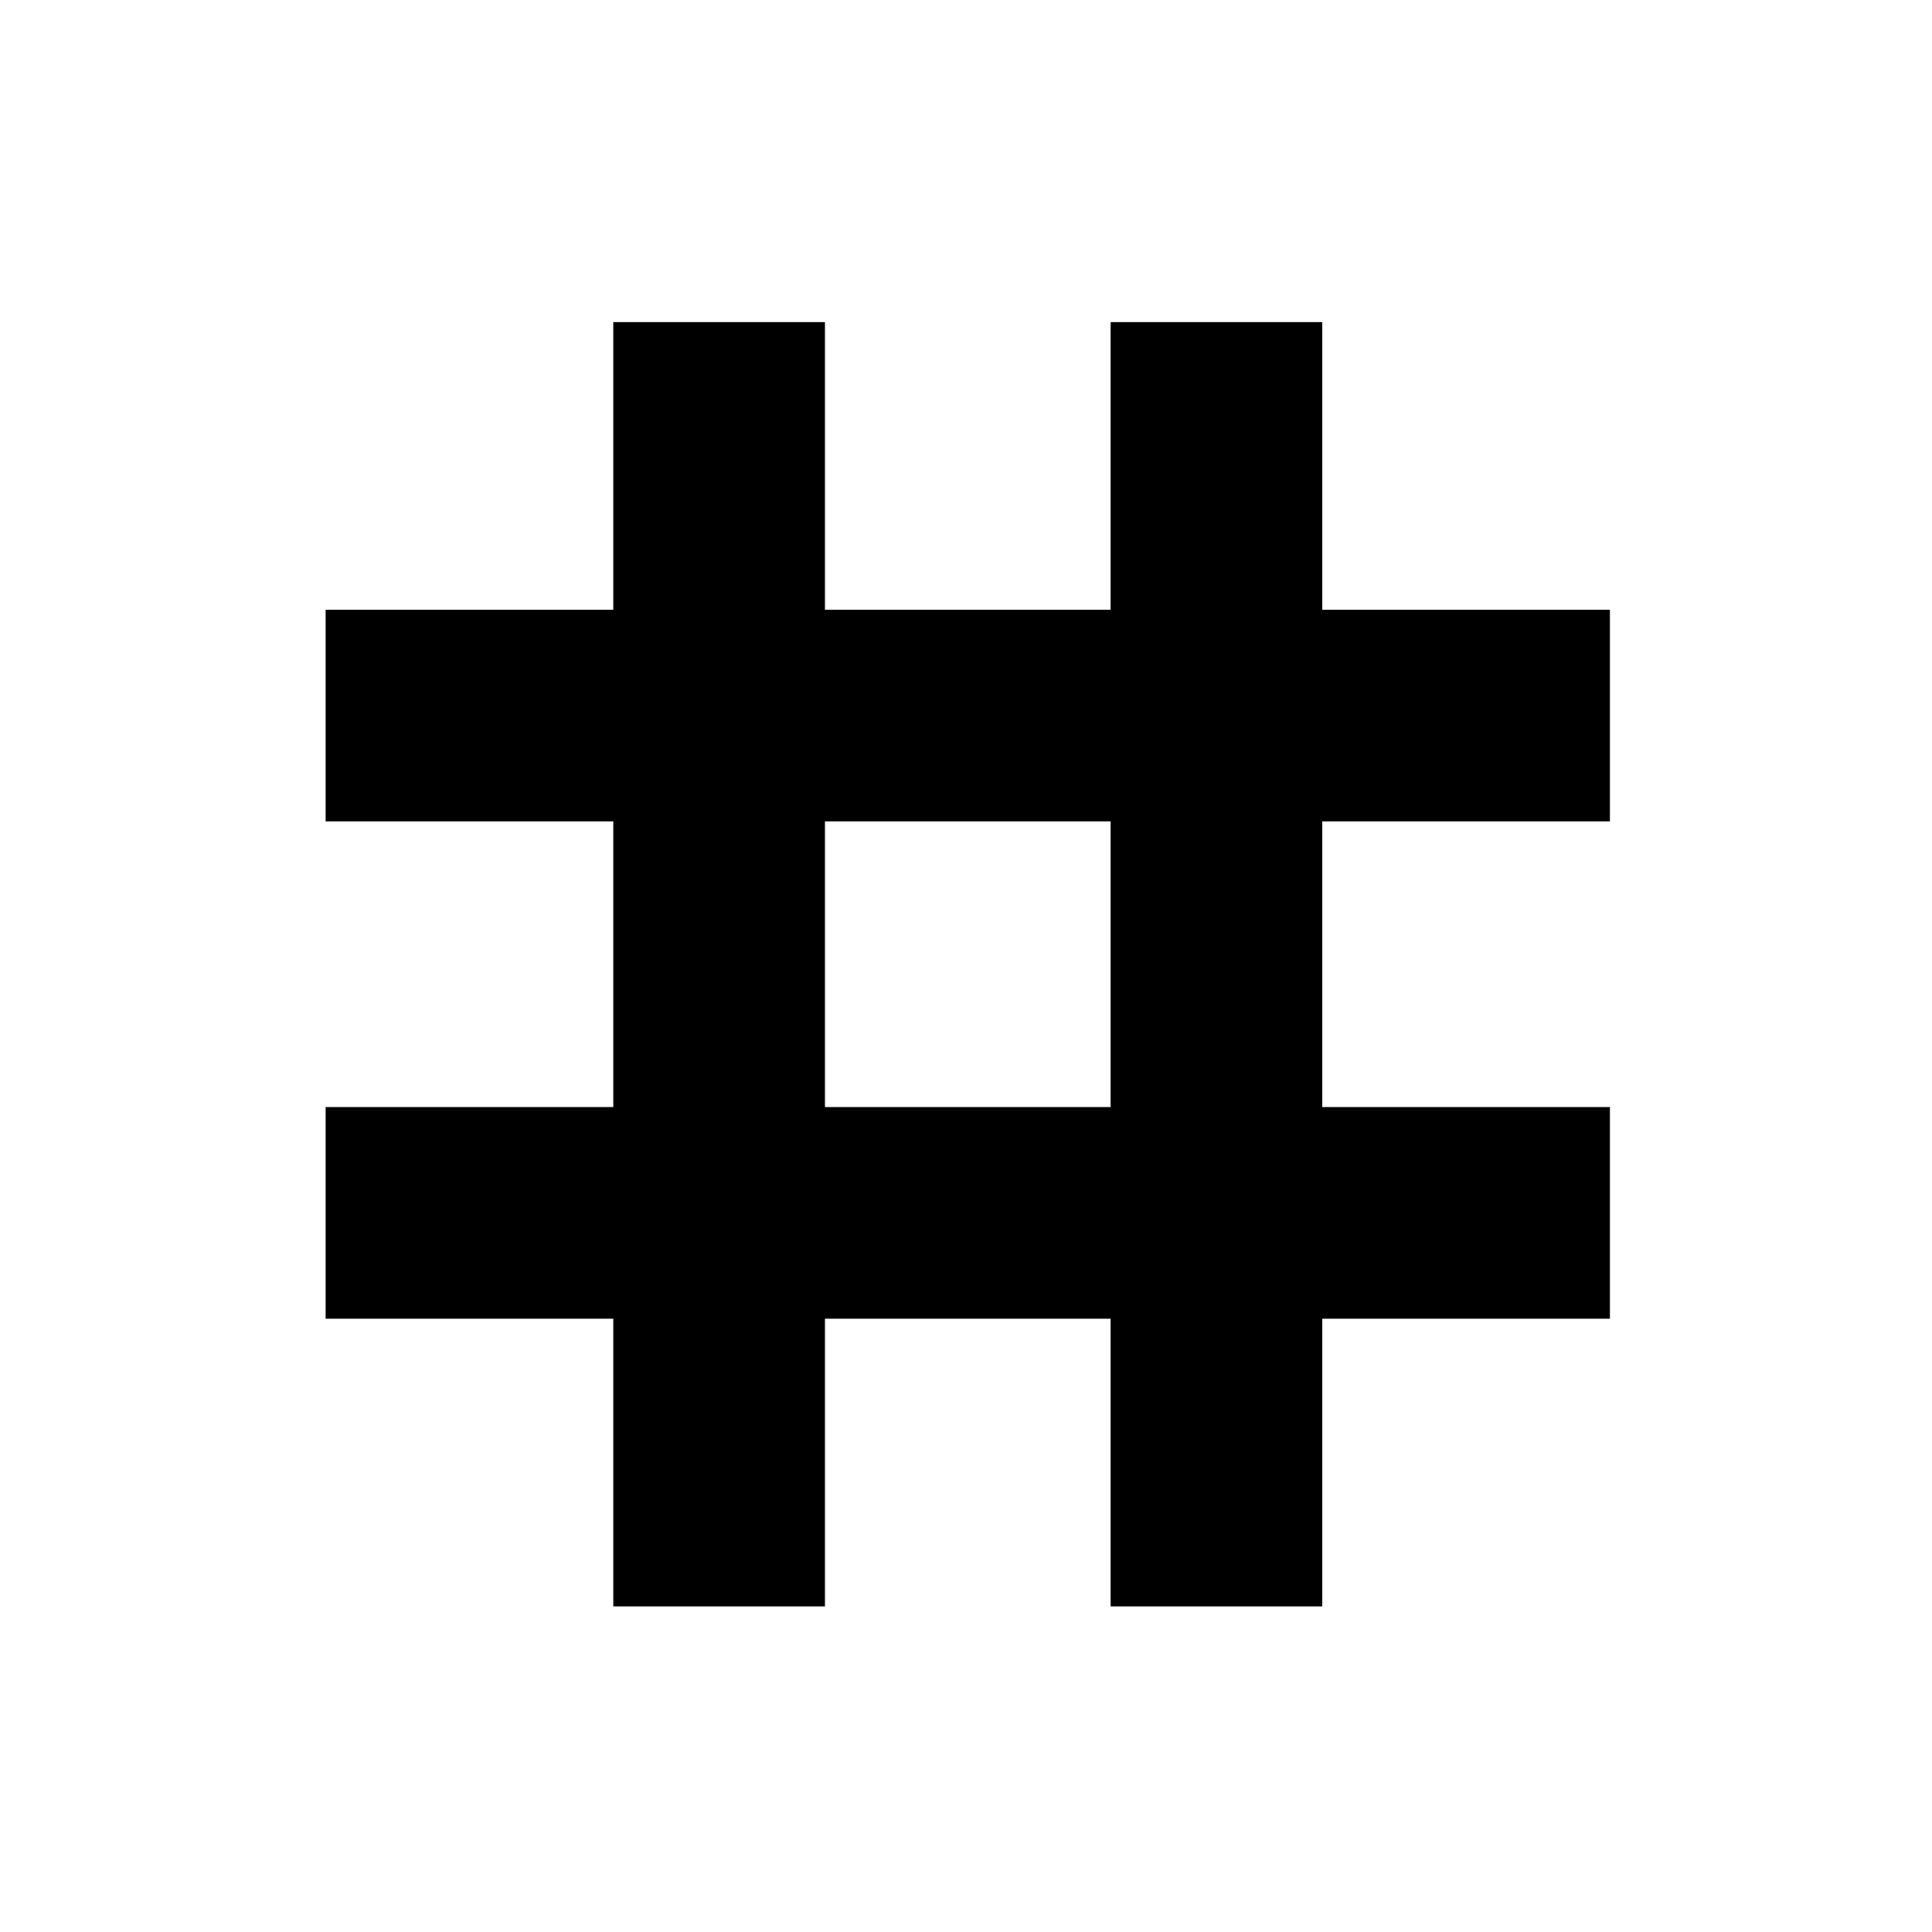 <svg xmlns="http://www.w3.org/2000/svg" height="20" viewBox="0 -960 960 960" width="20"><path d="M304.74-161.8v-142.94H161.8v-105.17h142.94v-141.94H161.8v-105.17h142.94v-142.94h105.17v142.94h141.94v-142.94h105.17v142.94h142.94v105.17H657.02v141.94h142.94v105.17H657.02v142.94H551.85v-142.94H409.91v142.94H304.74Zm105.17-248.11h141.94v-141.94H409.91v141.94Z"/></svg>